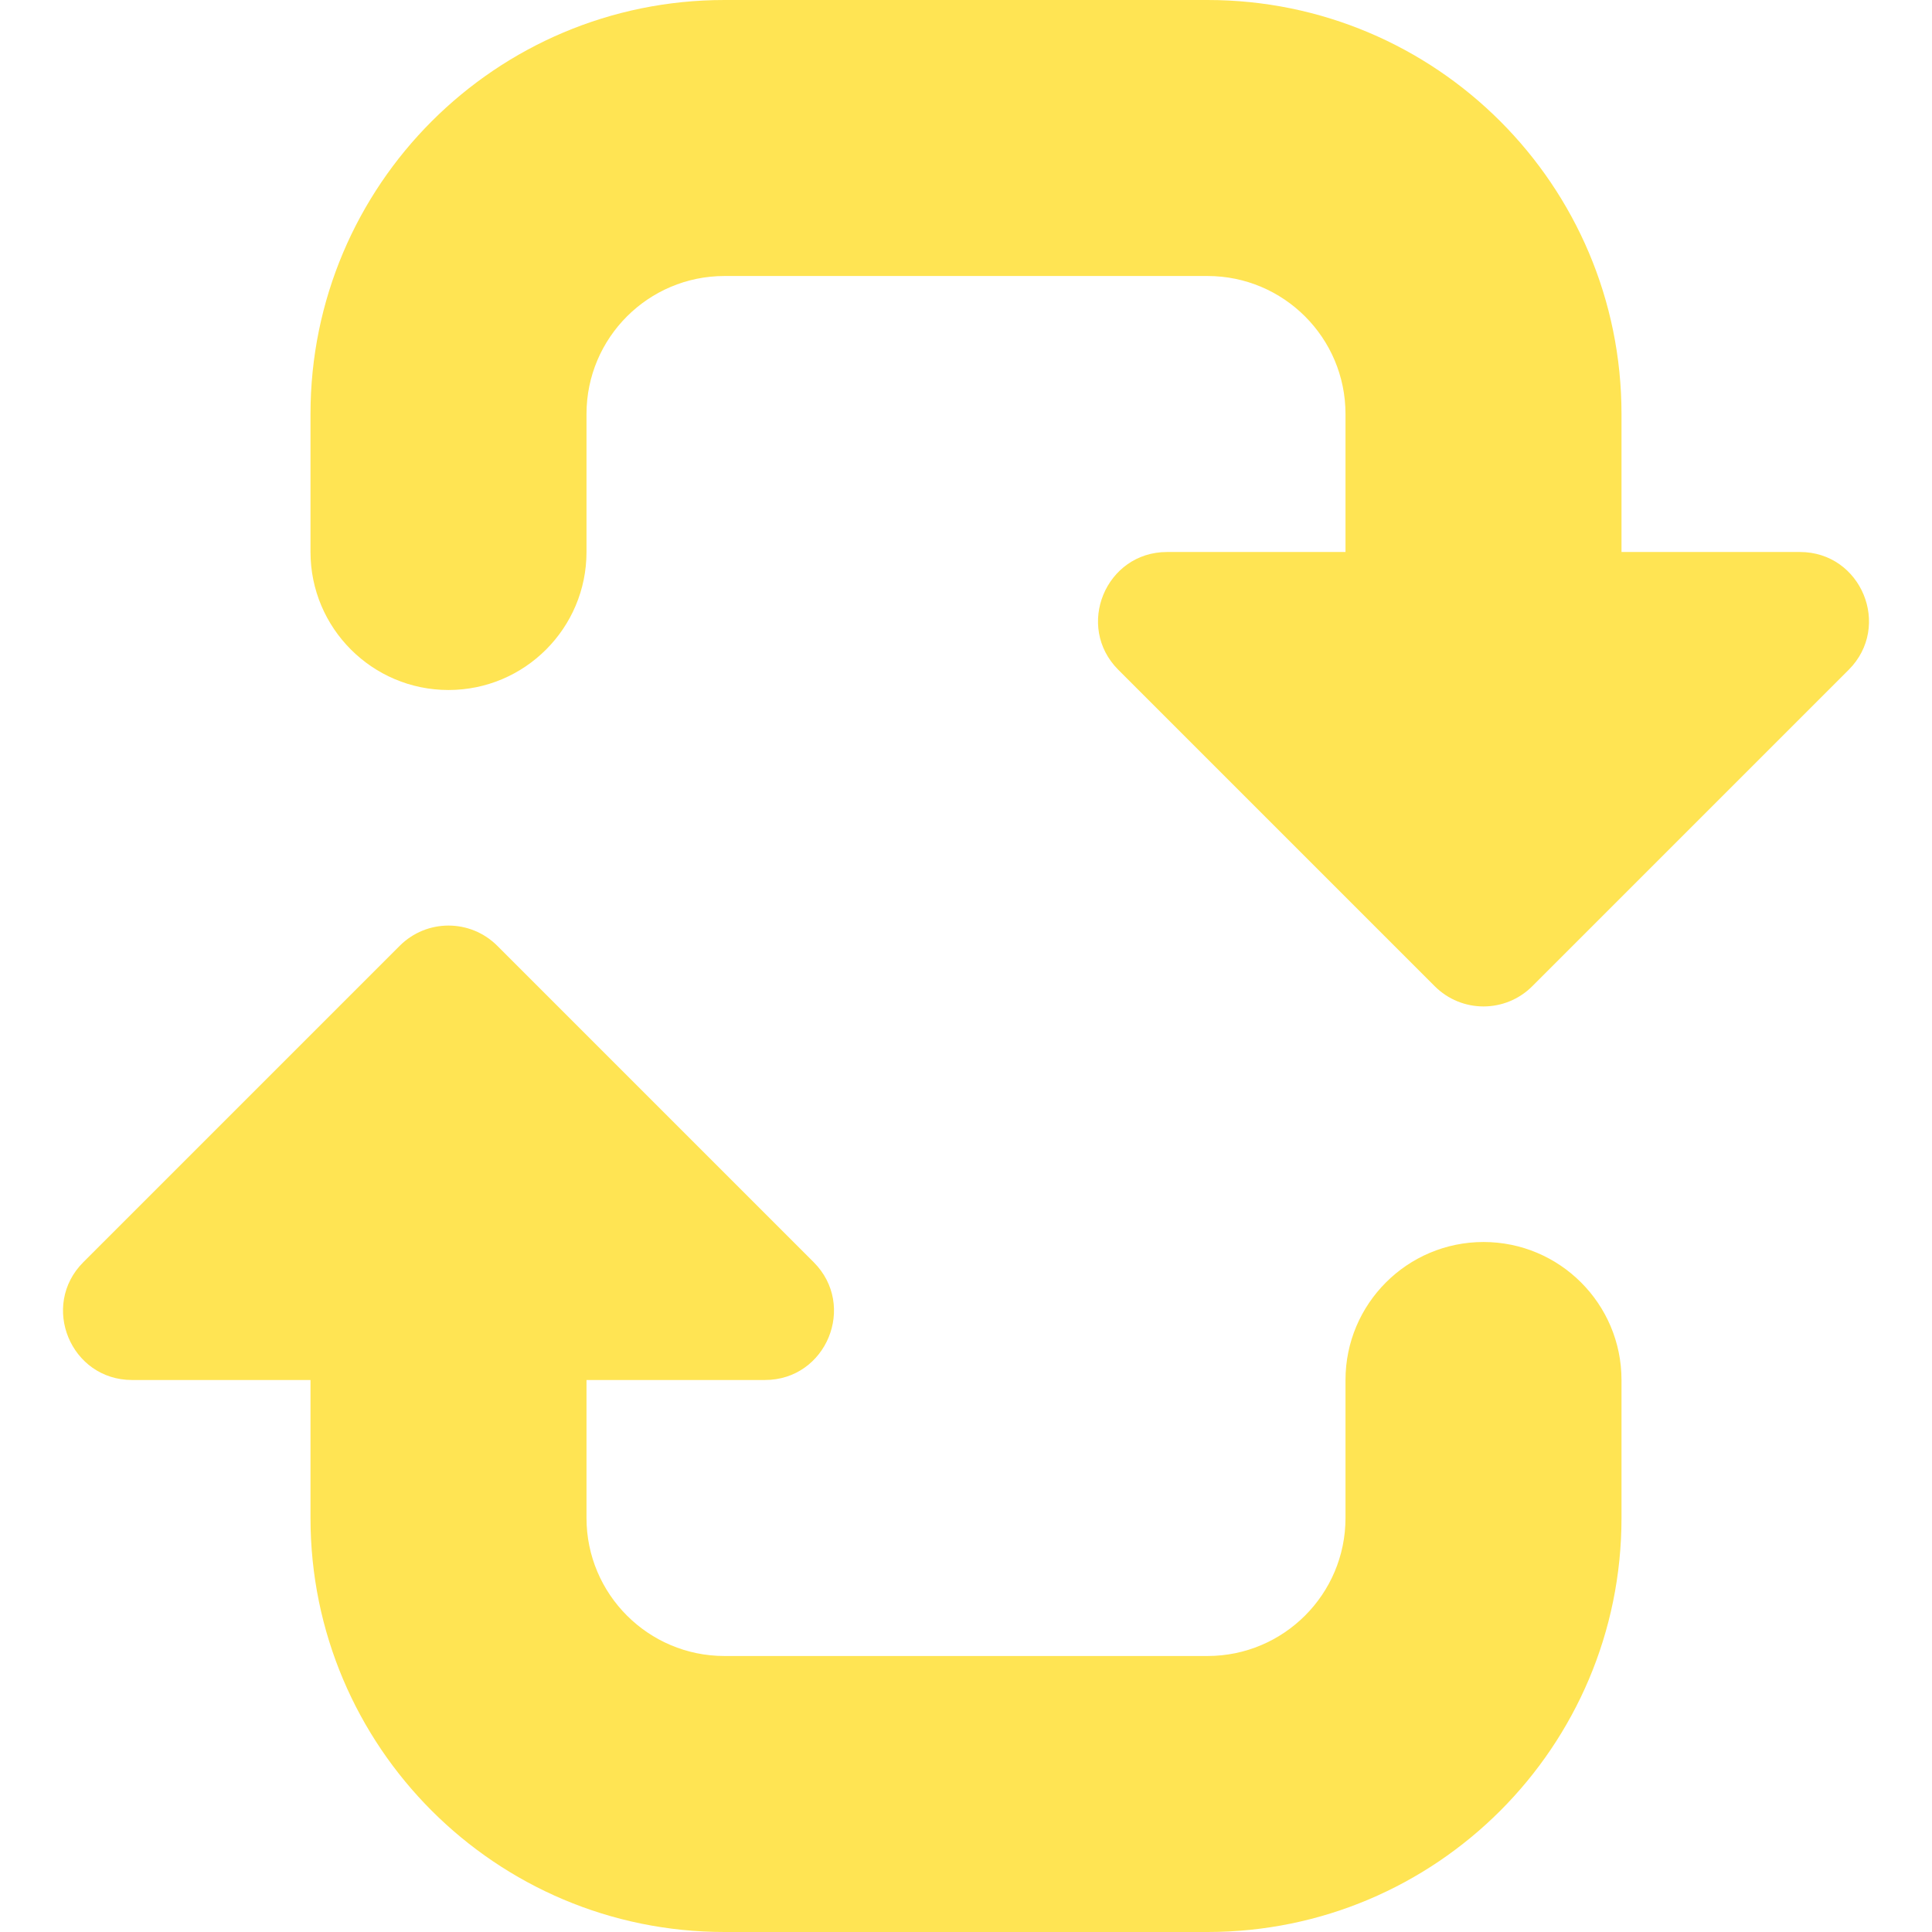<svg width="14" height="14" viewBox="0 0 14 14" fill="none" xmlns="http://www.w3.org/2000/svg">
<g clip-path="url(#clip0_1222_11614)">
<path fill-rule="evenodd" clip-rule="evenodd" d="M8.457 4H9.75V3C9.75 2.448 9.302 2 8.75 2H5.25C4.698 2 4.25 2.448 4.25 3V4C4.25 4.552 3.802 5 3.25 5C2.698 5 2.25 4.552 2.25 4V3C2.25 1.343 3.593 0 5.25 0H8.75C10.407 0 11.75 1.343 11.75 3V4H13.043C13.488 4 13.711 4.539 13.396 4.854L11.104 7.146C10.908 7.342 10.592 7.342 10.396 7.146L8.104 4.854C7.789 4.539 8.012 4 8.457 4ZM2.25 10H0.957C0.512 10 0.289 9.461 0.604 9.146L2.896 6.854C3.092 6.658 3.408 6.658 3.604 6.854L5.896 9.146C6.211 9.461 5.988 10 5.543 10H4.25V11C4.25 11.552 4.698 12 5.25 12H8.75C9.302 12 9.75 11.552 9.75 11V10C9.75 9.448 10.198 9 10.75 9C11.302 9 11.75 9.448 11.75 10V11C11.75 12.657 10.407 14 8.75 14H5.25C3.593 14 2.25 12.657 2.25 11V10Z" fill="#FFE453"/>
</g>
<defs>
<clipPath id="clip0_1222_11614">
<rect width="14" height="14" fill="white"/>
</clipPath>
</defs>
</svg>
